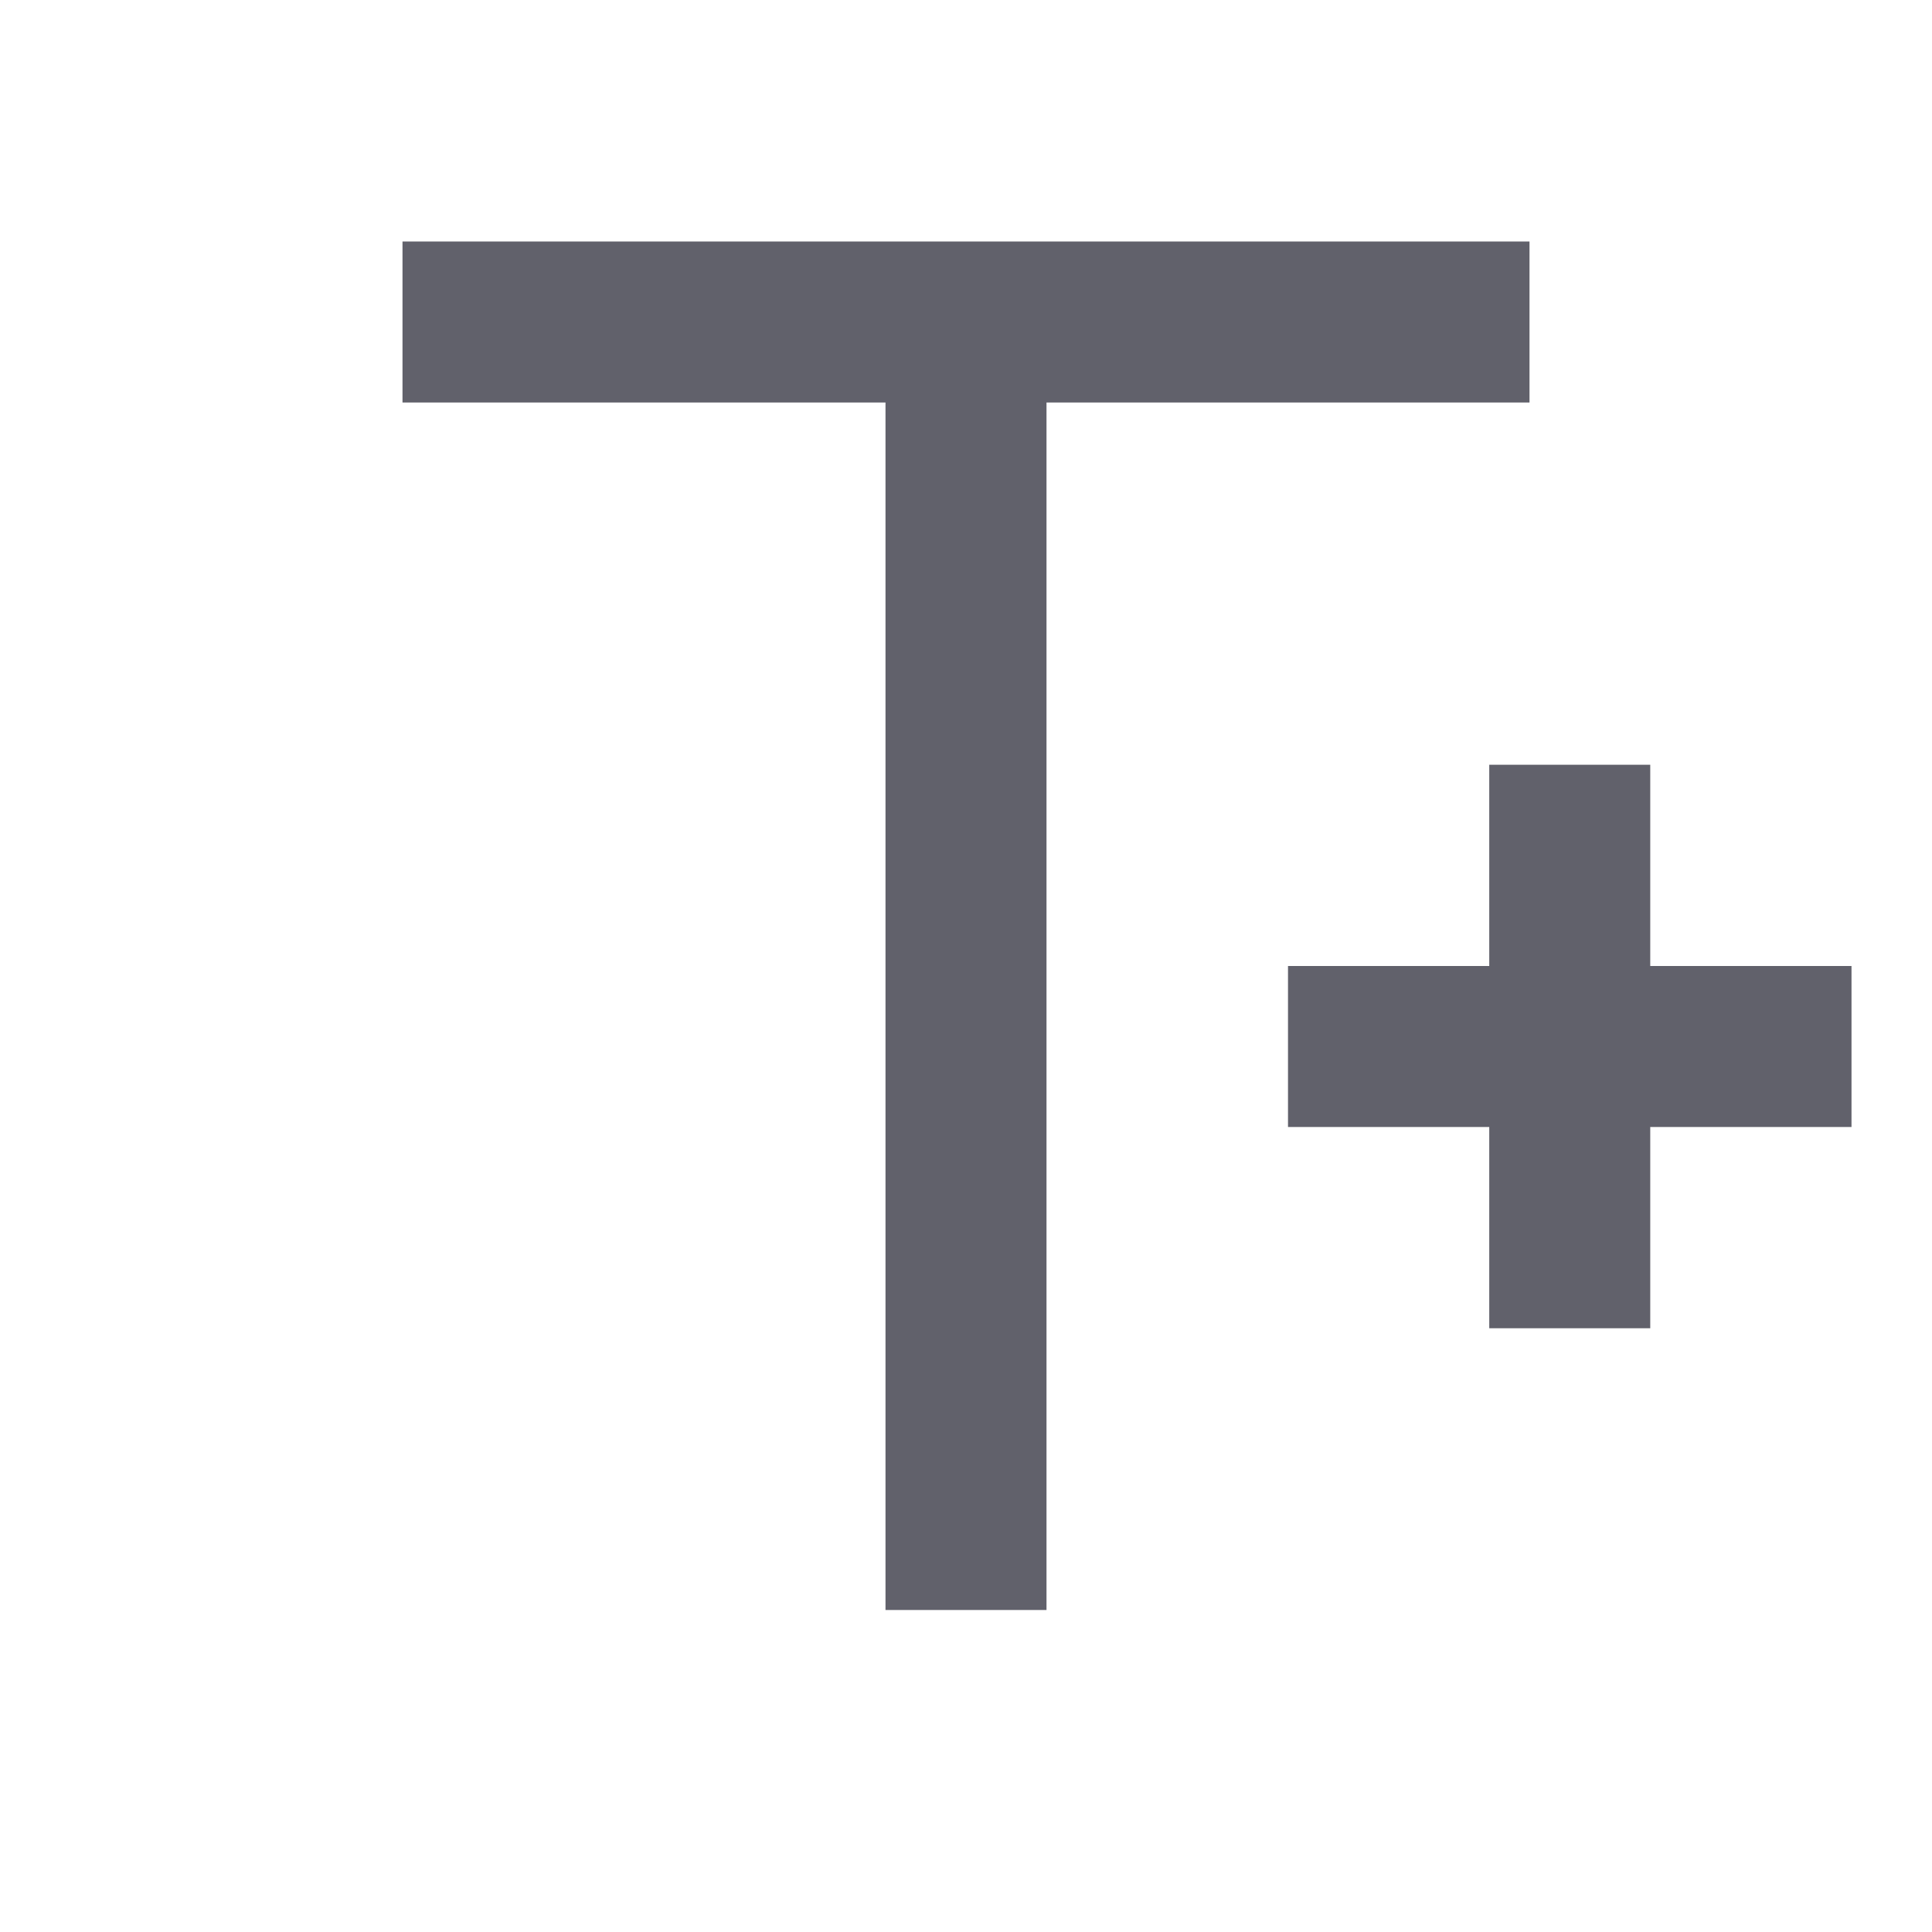 <svg xmlns="http://www.w3.org/2000/svg" height="24" width="24" viewBox="0 0 24 24"> <path d="M12 20V4" stroke="#61616b" stroke-width="2" fill="none"></path> <path d="M5 4H19" stroke="#61616b" stroke-width="2" fill="none"></path> <path d="M16 13H23" stroke="#61616b" stroke-width="2" data-color="color-2" fill="none"></path> <path d="M19.5 9.5L19.5 16.5" stroke="#61616b" stroke-width="2" data-color="color-2" fill="none"></path> </svg>